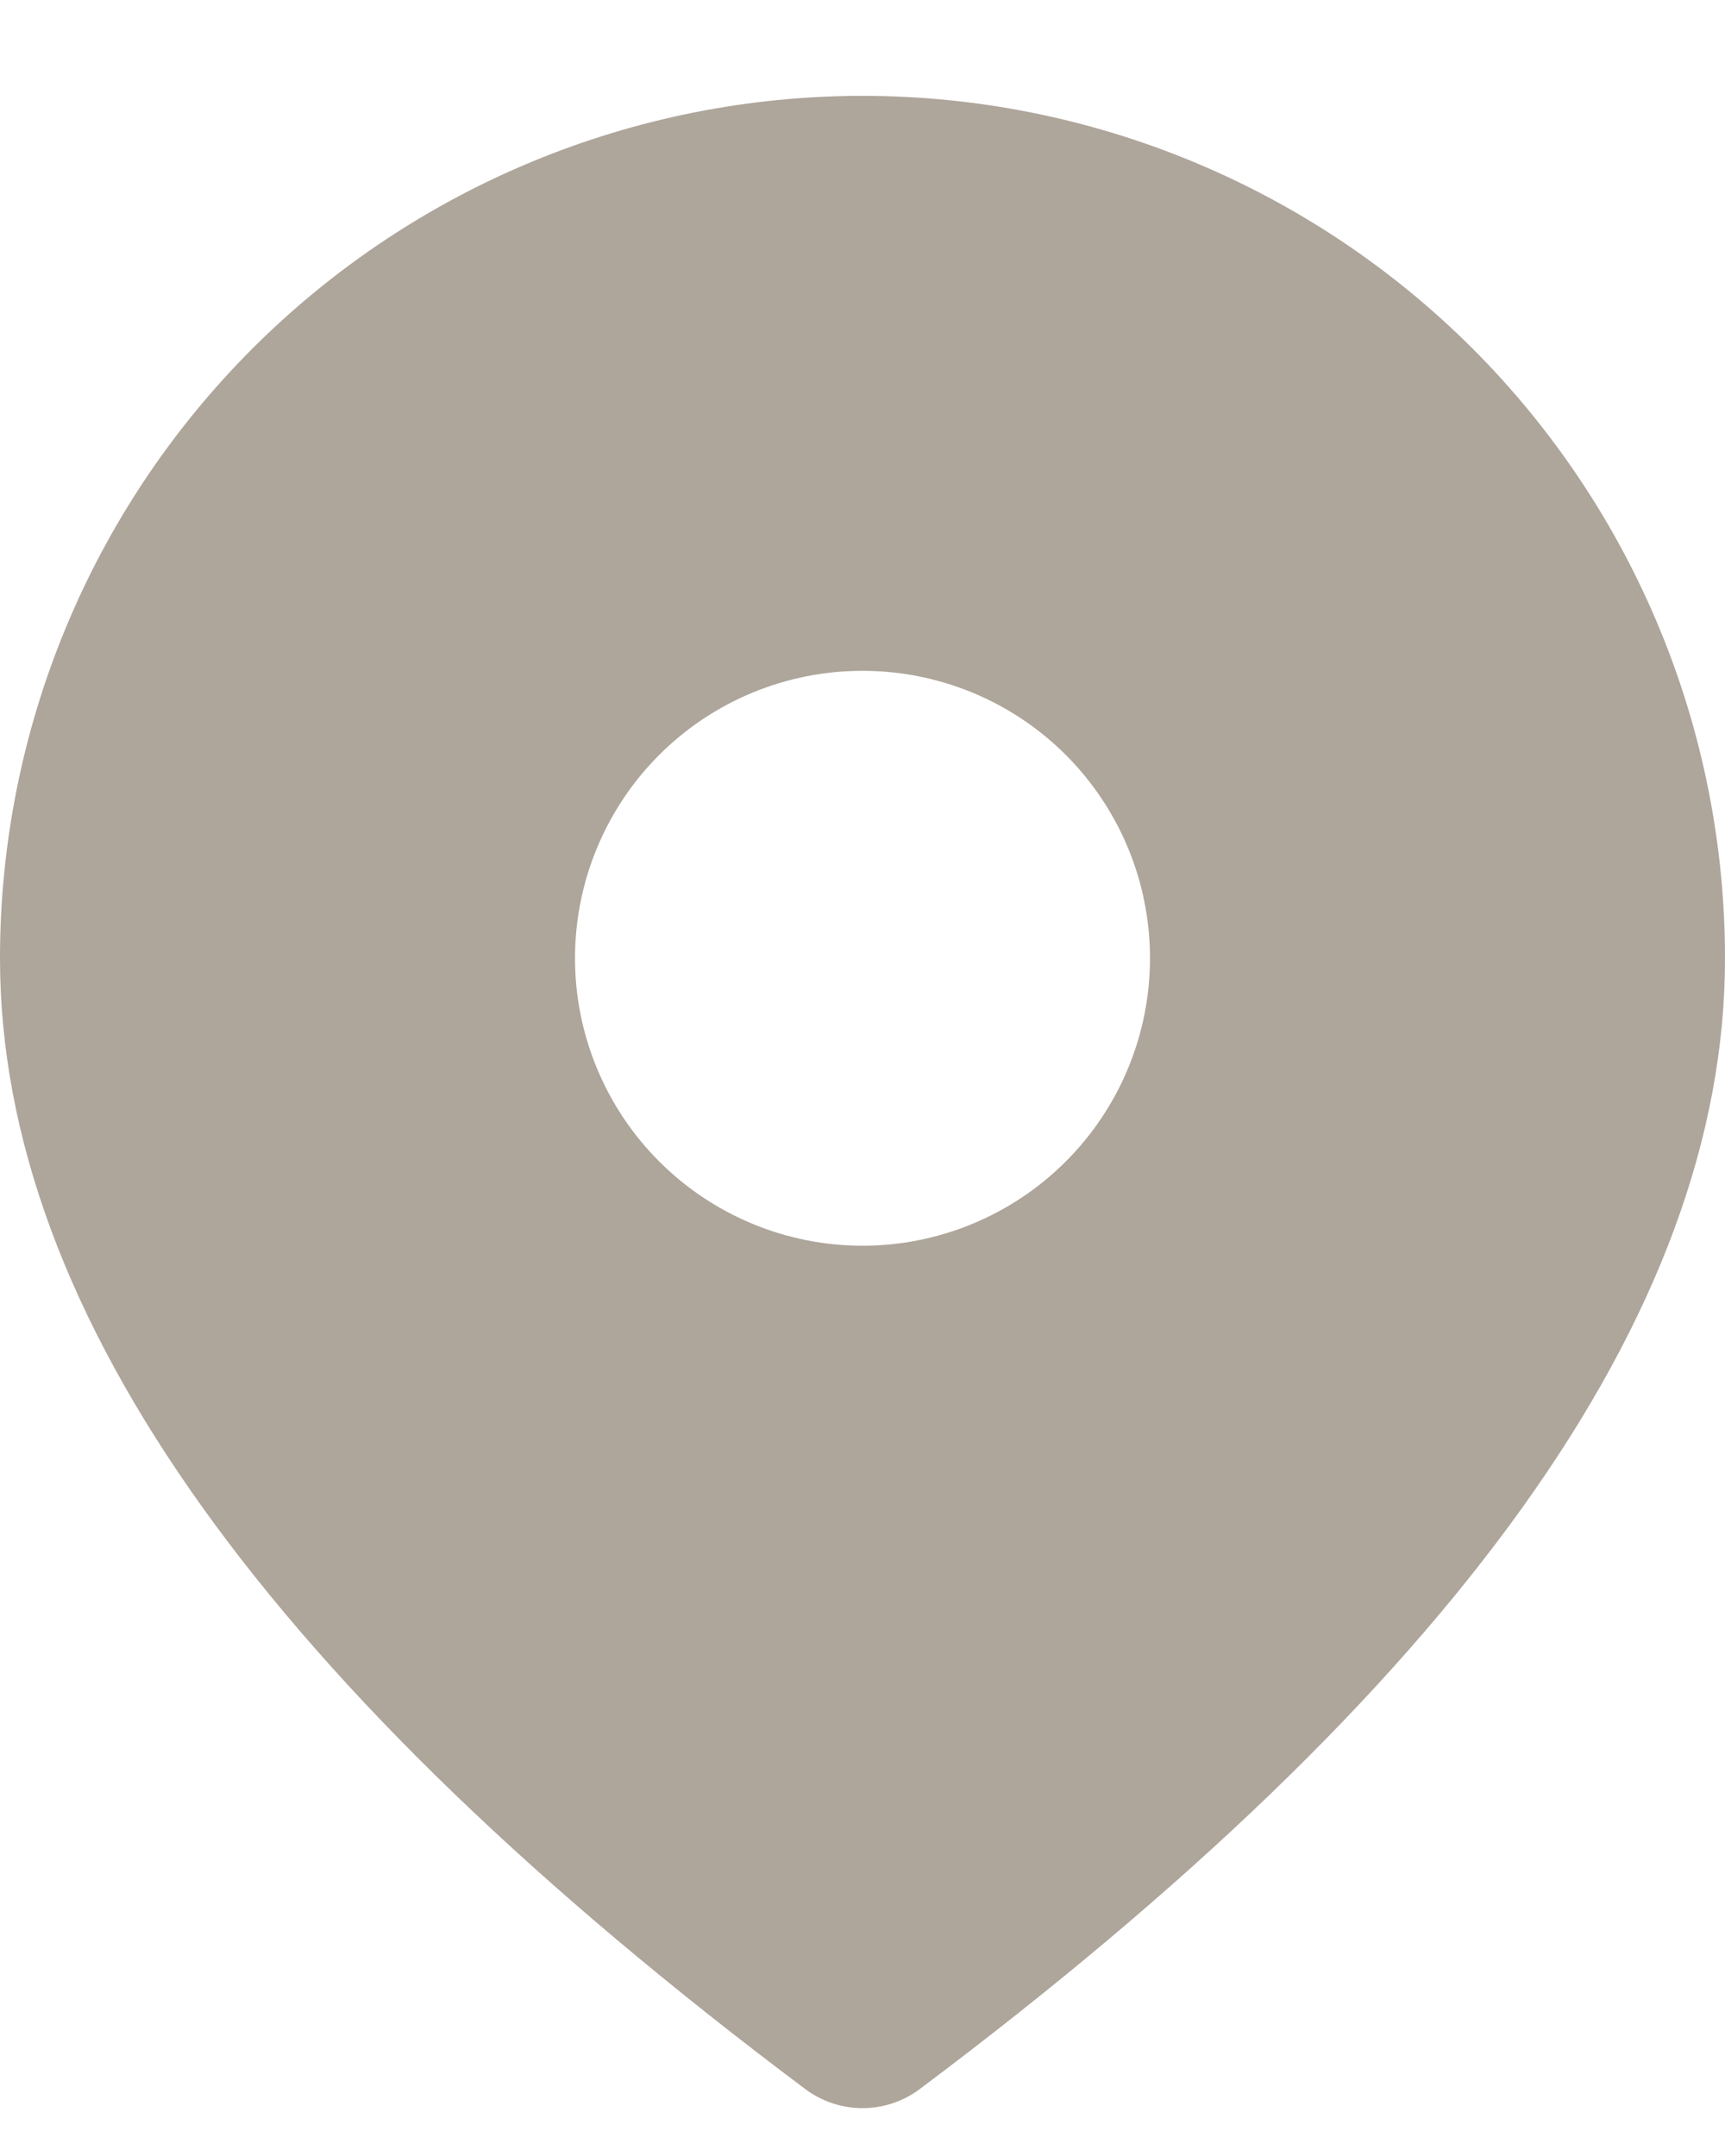 <svg width="12" height="15" viewBox="0 0 12 15" fill="none" xmlns="http://www.w3.org/2000/svg">
<path d="M6 0.667C7.591 0.667 9.117 1.299 10.243 2.424C11.368 3.549 12 5.075 12 6.667C12 9.151 10.107 11.753 6.4 14.533C6.285 14.62 6.144 14.667 6 14.667C5.856 14.667 5.715 14.62 5.6 14.533C1.893 11.753 0 9.151 0 6.667C0 5.075 0.632 3.549 1.757 2.424C2.883 1.299 4.409 0.667 6 0.667ZM6 4.667C5.47 4.667 4.961 4.877 4.586 5.252C4.211 5.627 4 6.136 4 6.667C4 7.197 4.211 7.706 4.586 8.081C4.961 8.456 5.47 8.667 6 8.667C6.53 8.667 7.039 8.456 7.414 8.081C7.789 7.706 8 7.197 8 6.667C8 6.136 7.789 5.627 7.414 5.252C7.039 4.877 6.53 4.667 6 4.667Z" fill="#AEA59B"/>
</svg>
